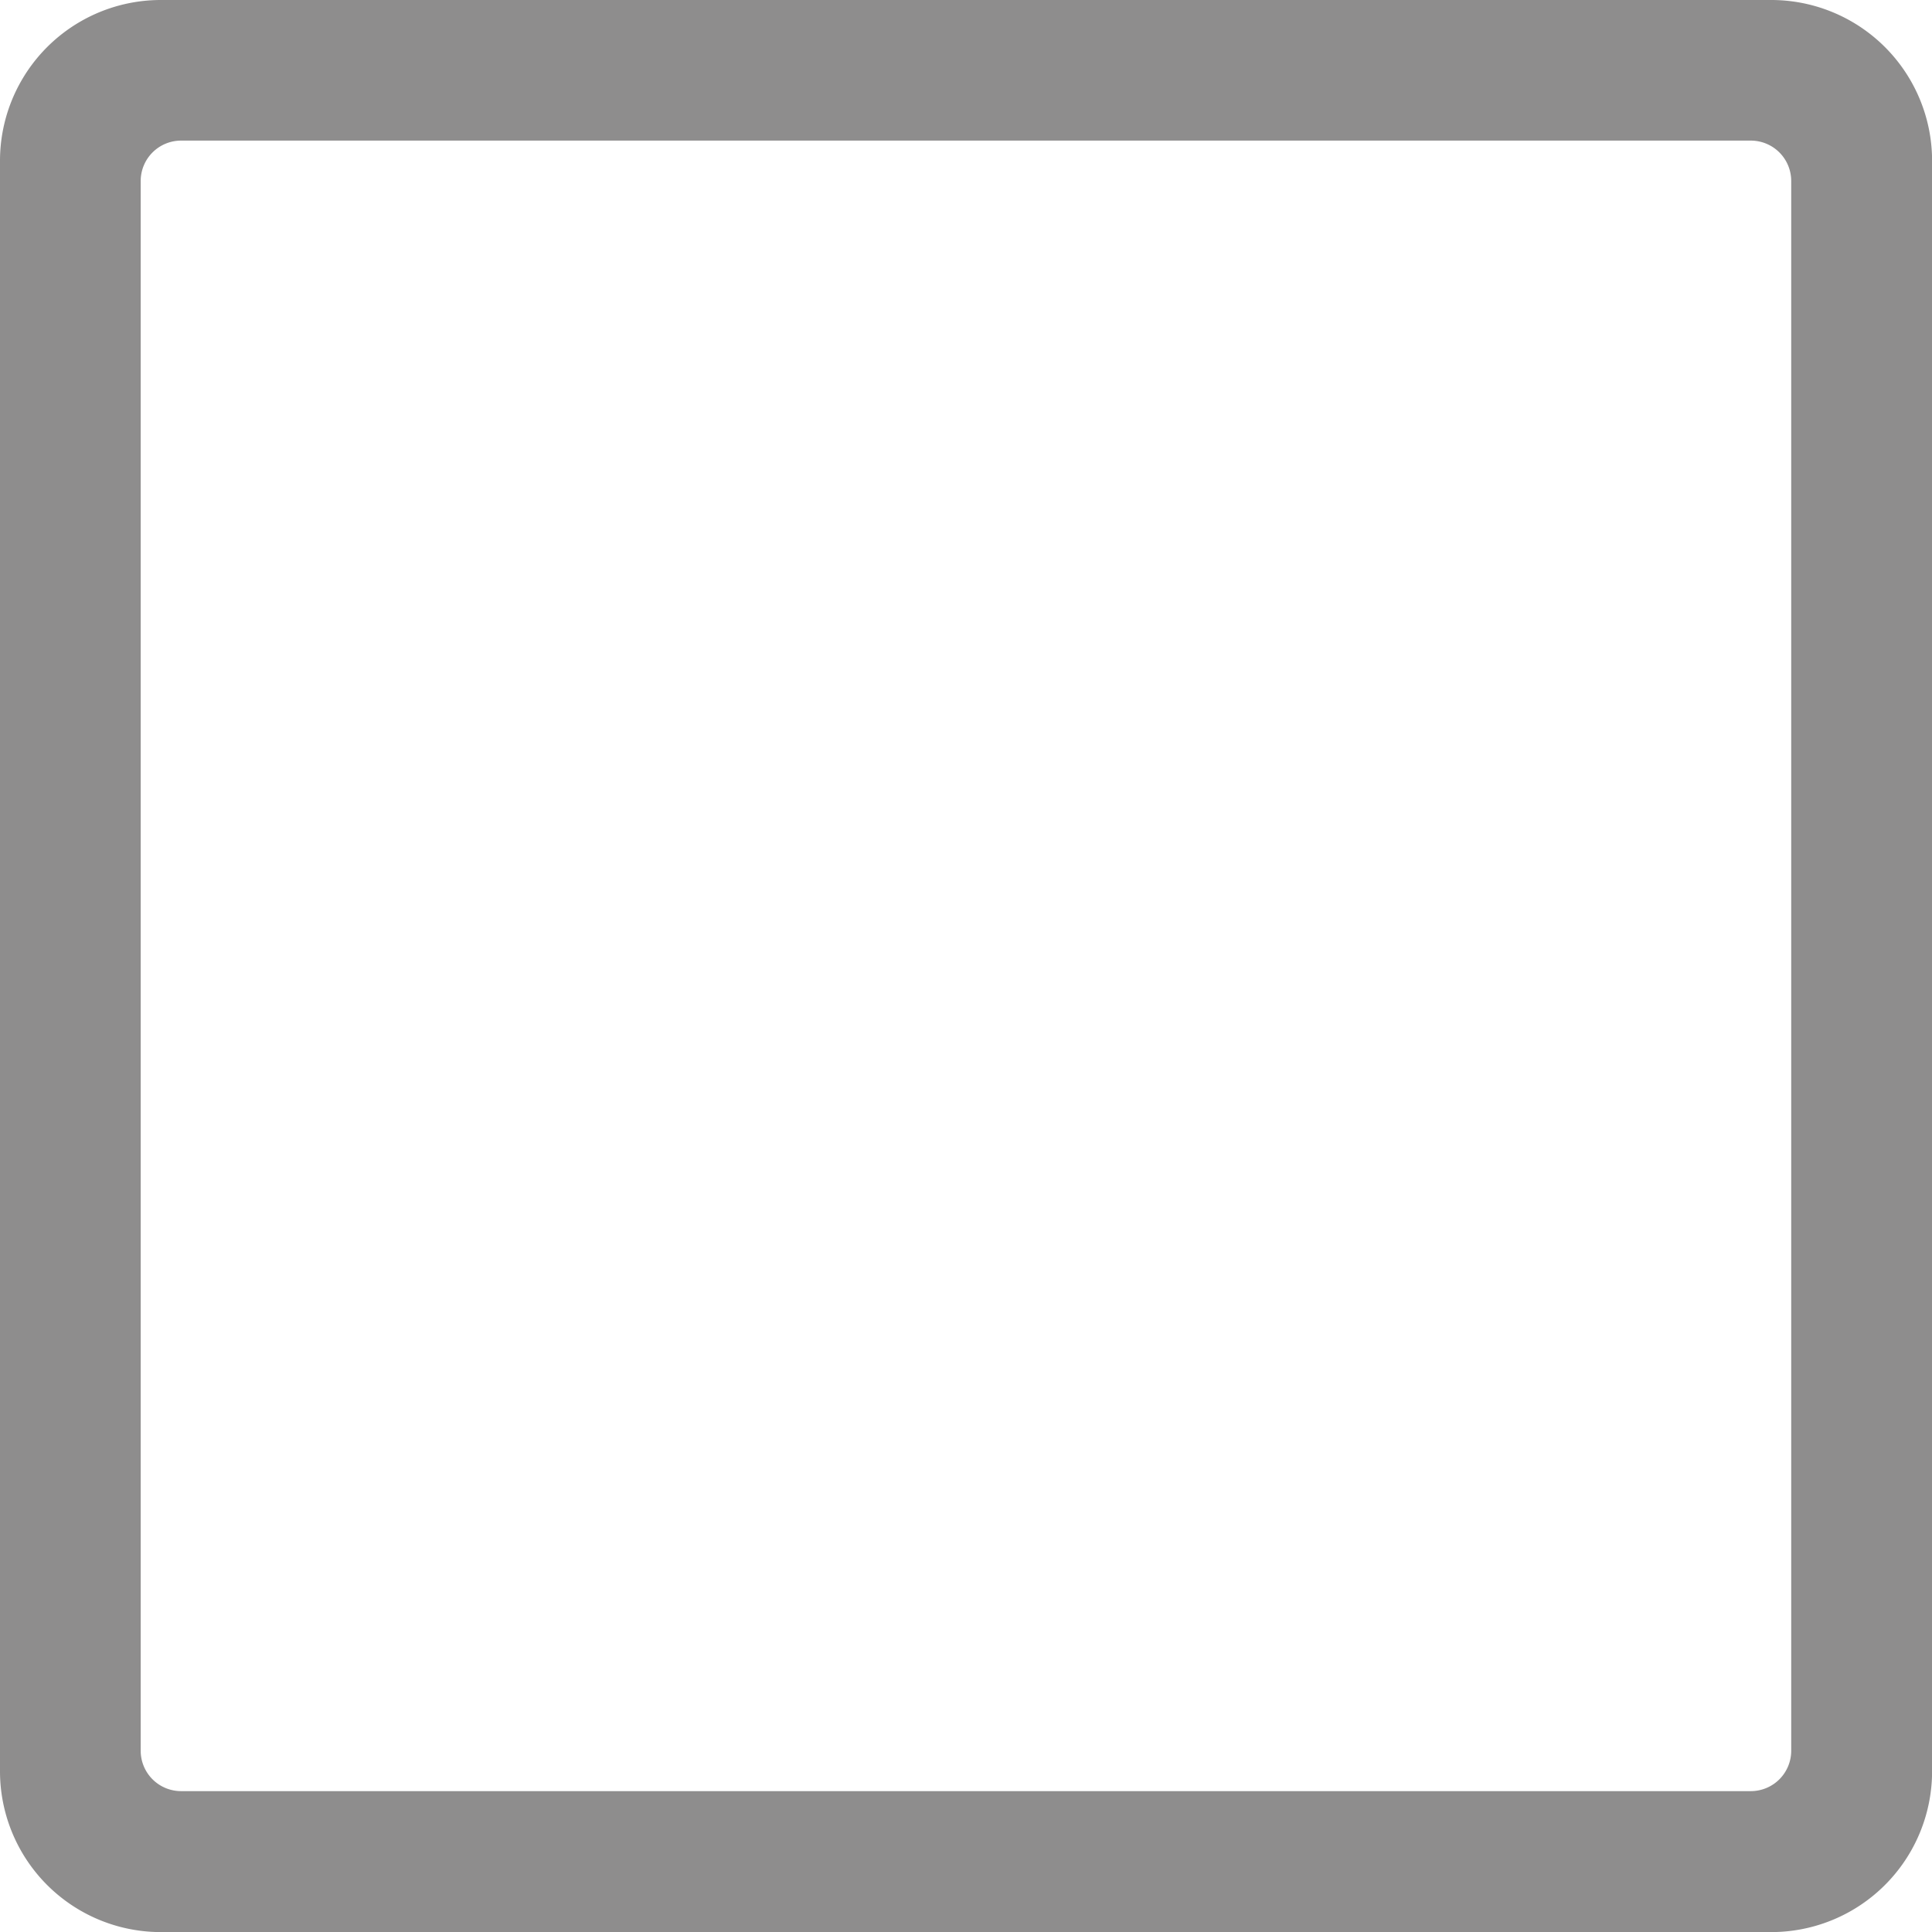 <svg id="Icon_ionic-ios-checkbox-outline" data-name="Icon ionic-ios-checkbox-outline" xmlns="http://www.w3.org/2000/svg" width="22.149" height="22.149" viewBox="0 0 22.149 22.149">
  <path id="Path_53" data-name="Path 53" d="M24.054,3.75H5.6A1.844,1.844,0,0,0,3.75,5.6V24.054A1.844,1.844,0,0,0,5.6,25.9H24.054A1.844,1.844,0,0,0,25.9,24.054V5.6A1.844,1.844,0,0,0,24.054,3.75Zm.231,20.073a.463.463,0,0,1-.461.461h-18a.463.463,0,0,1-.461-.461v-18a.463.463,0,0,1,.461-.461h18a.463.463,0,0,1,.461.461Z" transform="translate(-3.75 -3.75)" fill="#8e8d8d"/>
</svg>
